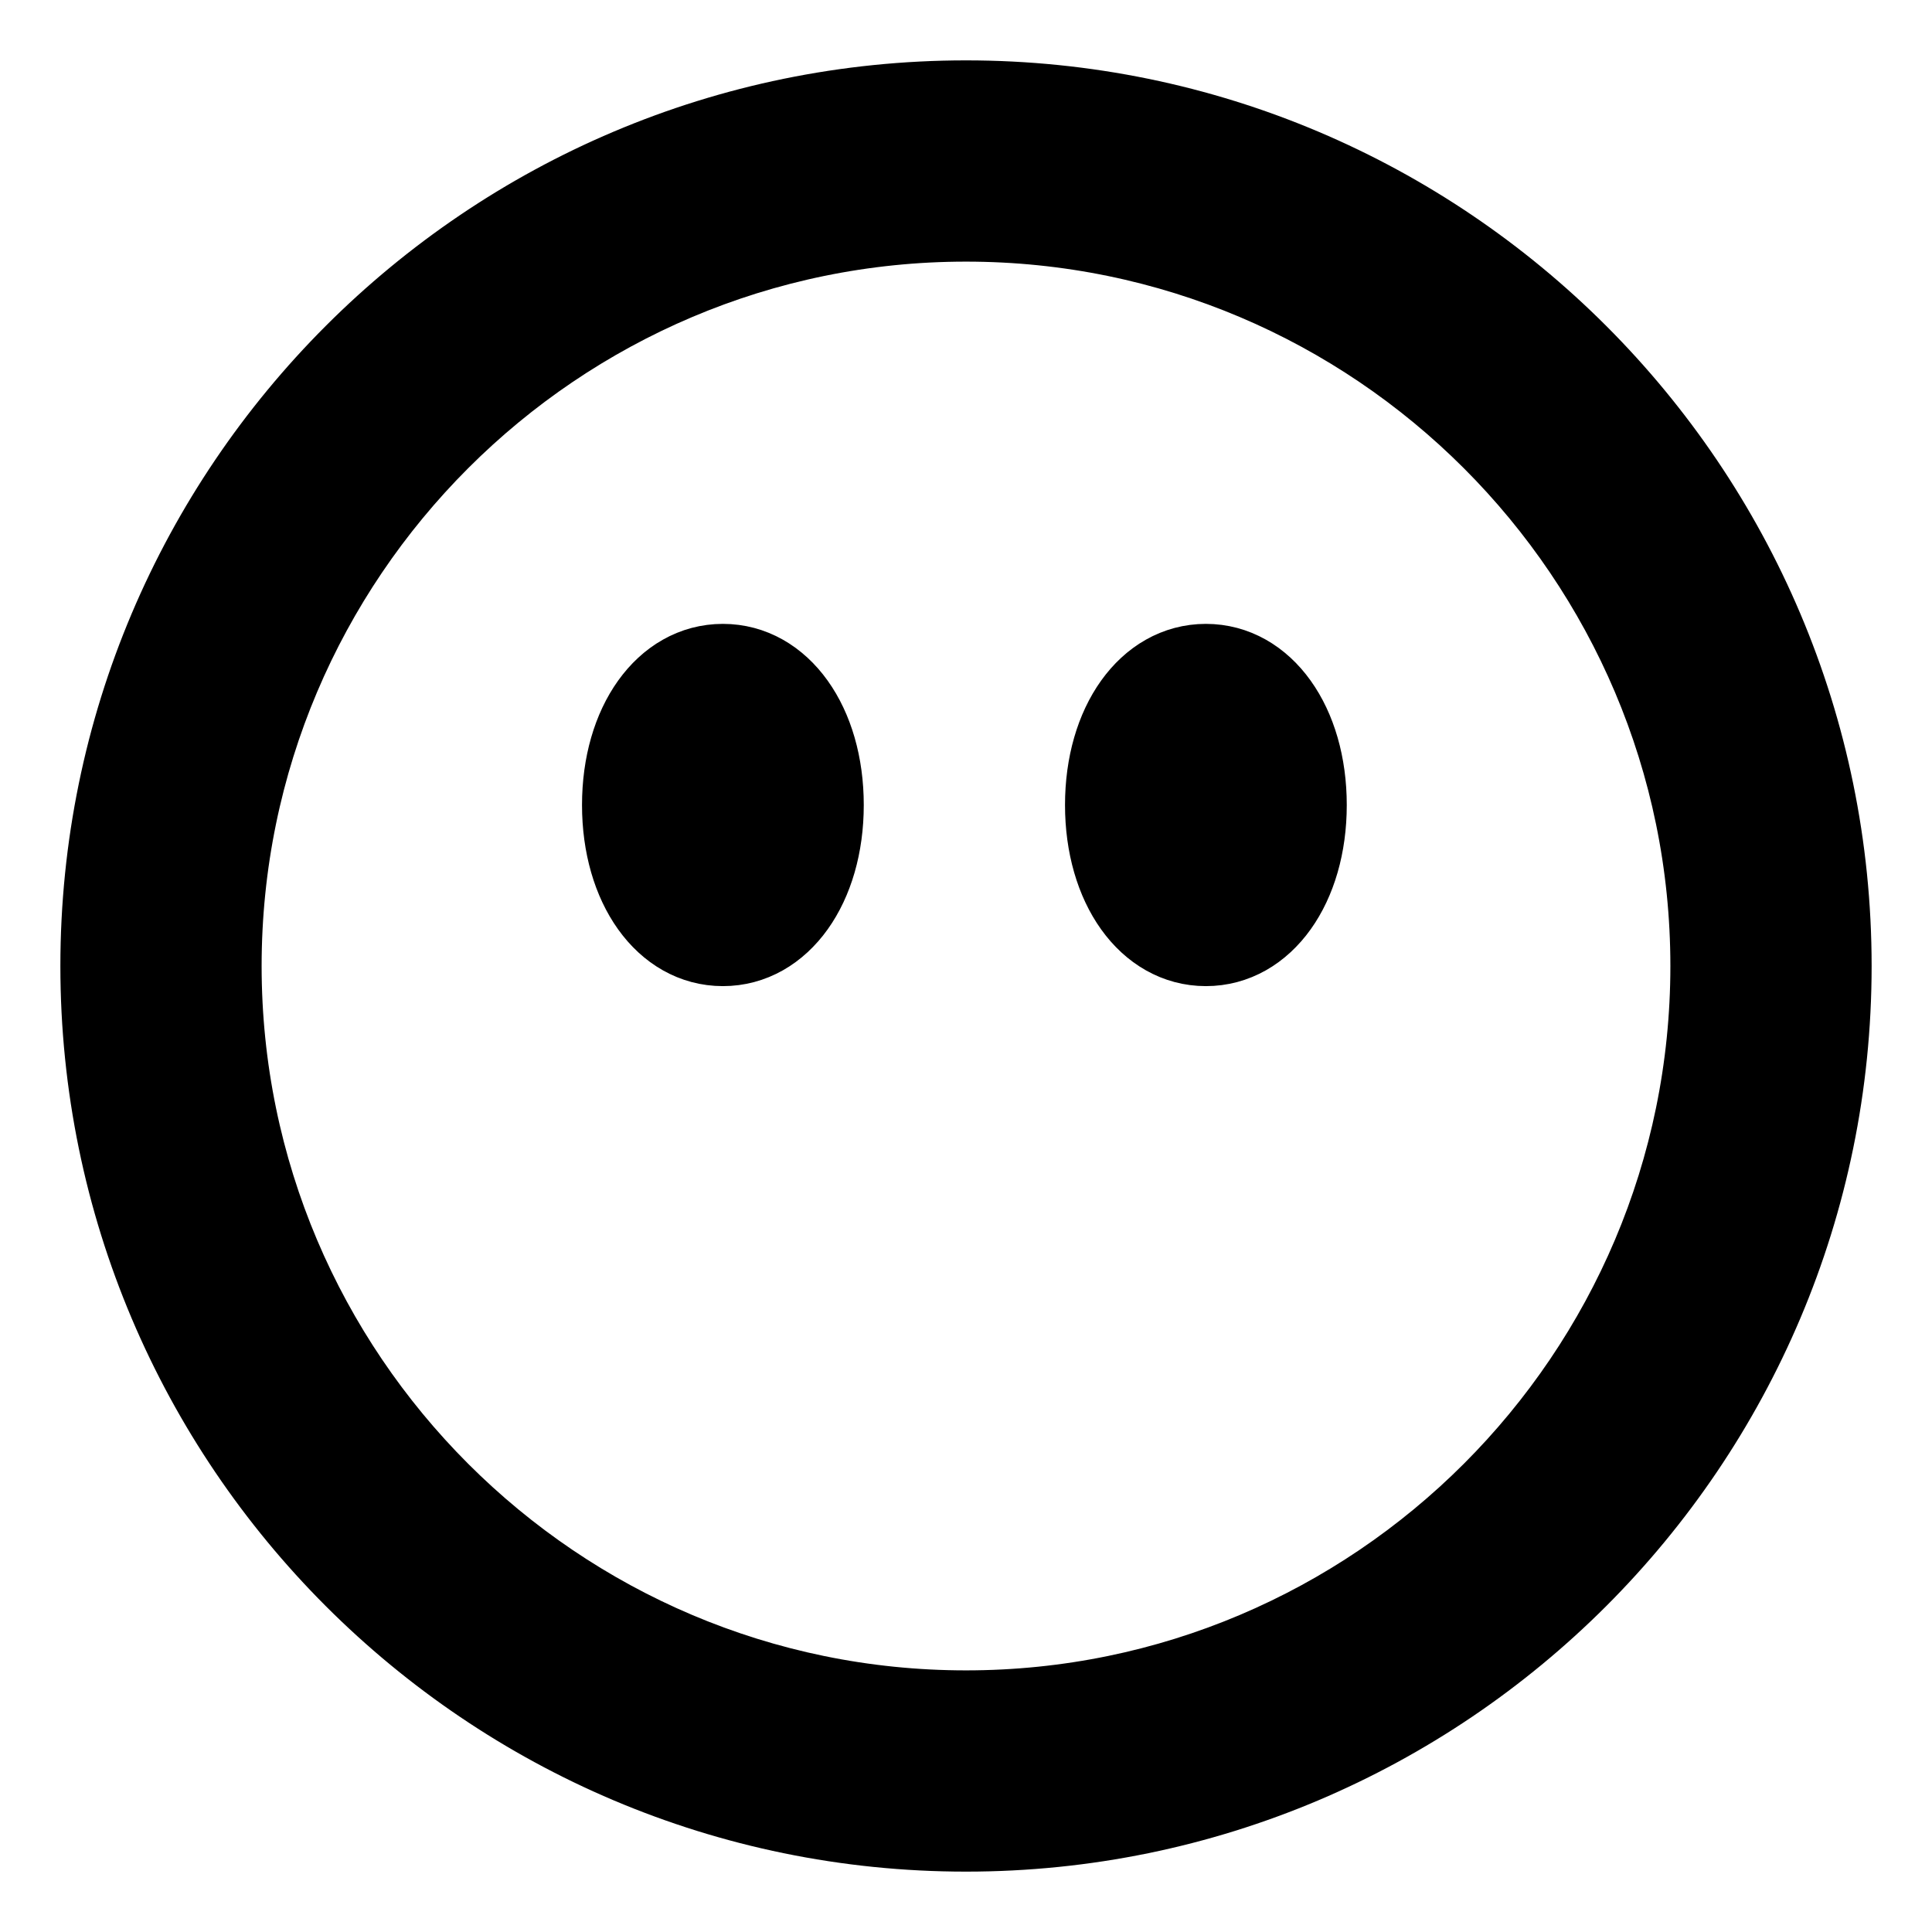 <svg viewBox="0 0 24 24" fill="currentColor" stroke="currentColor" xmlns="http://www.w3.org/2000/svg">
<path d="M12 22.75C6.07 22.75 1.25 17.93 1.25 12C1.25 6.07 6.07 1.25 12 1.25C17.93 1.25 22.75 6.07 22.75 12C22.75 17.93 17.93 22.75 12 22.75ZM12 2.75C6.9 2.75 2.75 6.9 2.75 12C2.75 17.1 6.9 21.25 12 21.25C17.1 21.25 21.25 17.1 21.25 12C21.25 6.9 17.1 2.75 12 2.75ZM16.23 10C16.23 8.99 15.7 8.25 14.98 8.25C14.26 8.25 13.73 8.99 13.73 10C13.73 11.01 14.26 11.75 14.98 11.75C15.7 11.75 16.23 11.01 16.23 10ZM10.23 10C10.23 8.99 9.7 8.25 8.98 8.25C8.26 8.25 7.73 8.99 7.73 10C7.73 11.01 8.26 11.75 8.98 11.75C9.7 11.75 10.23 11.01 10.23 10Z" />
</svg>
